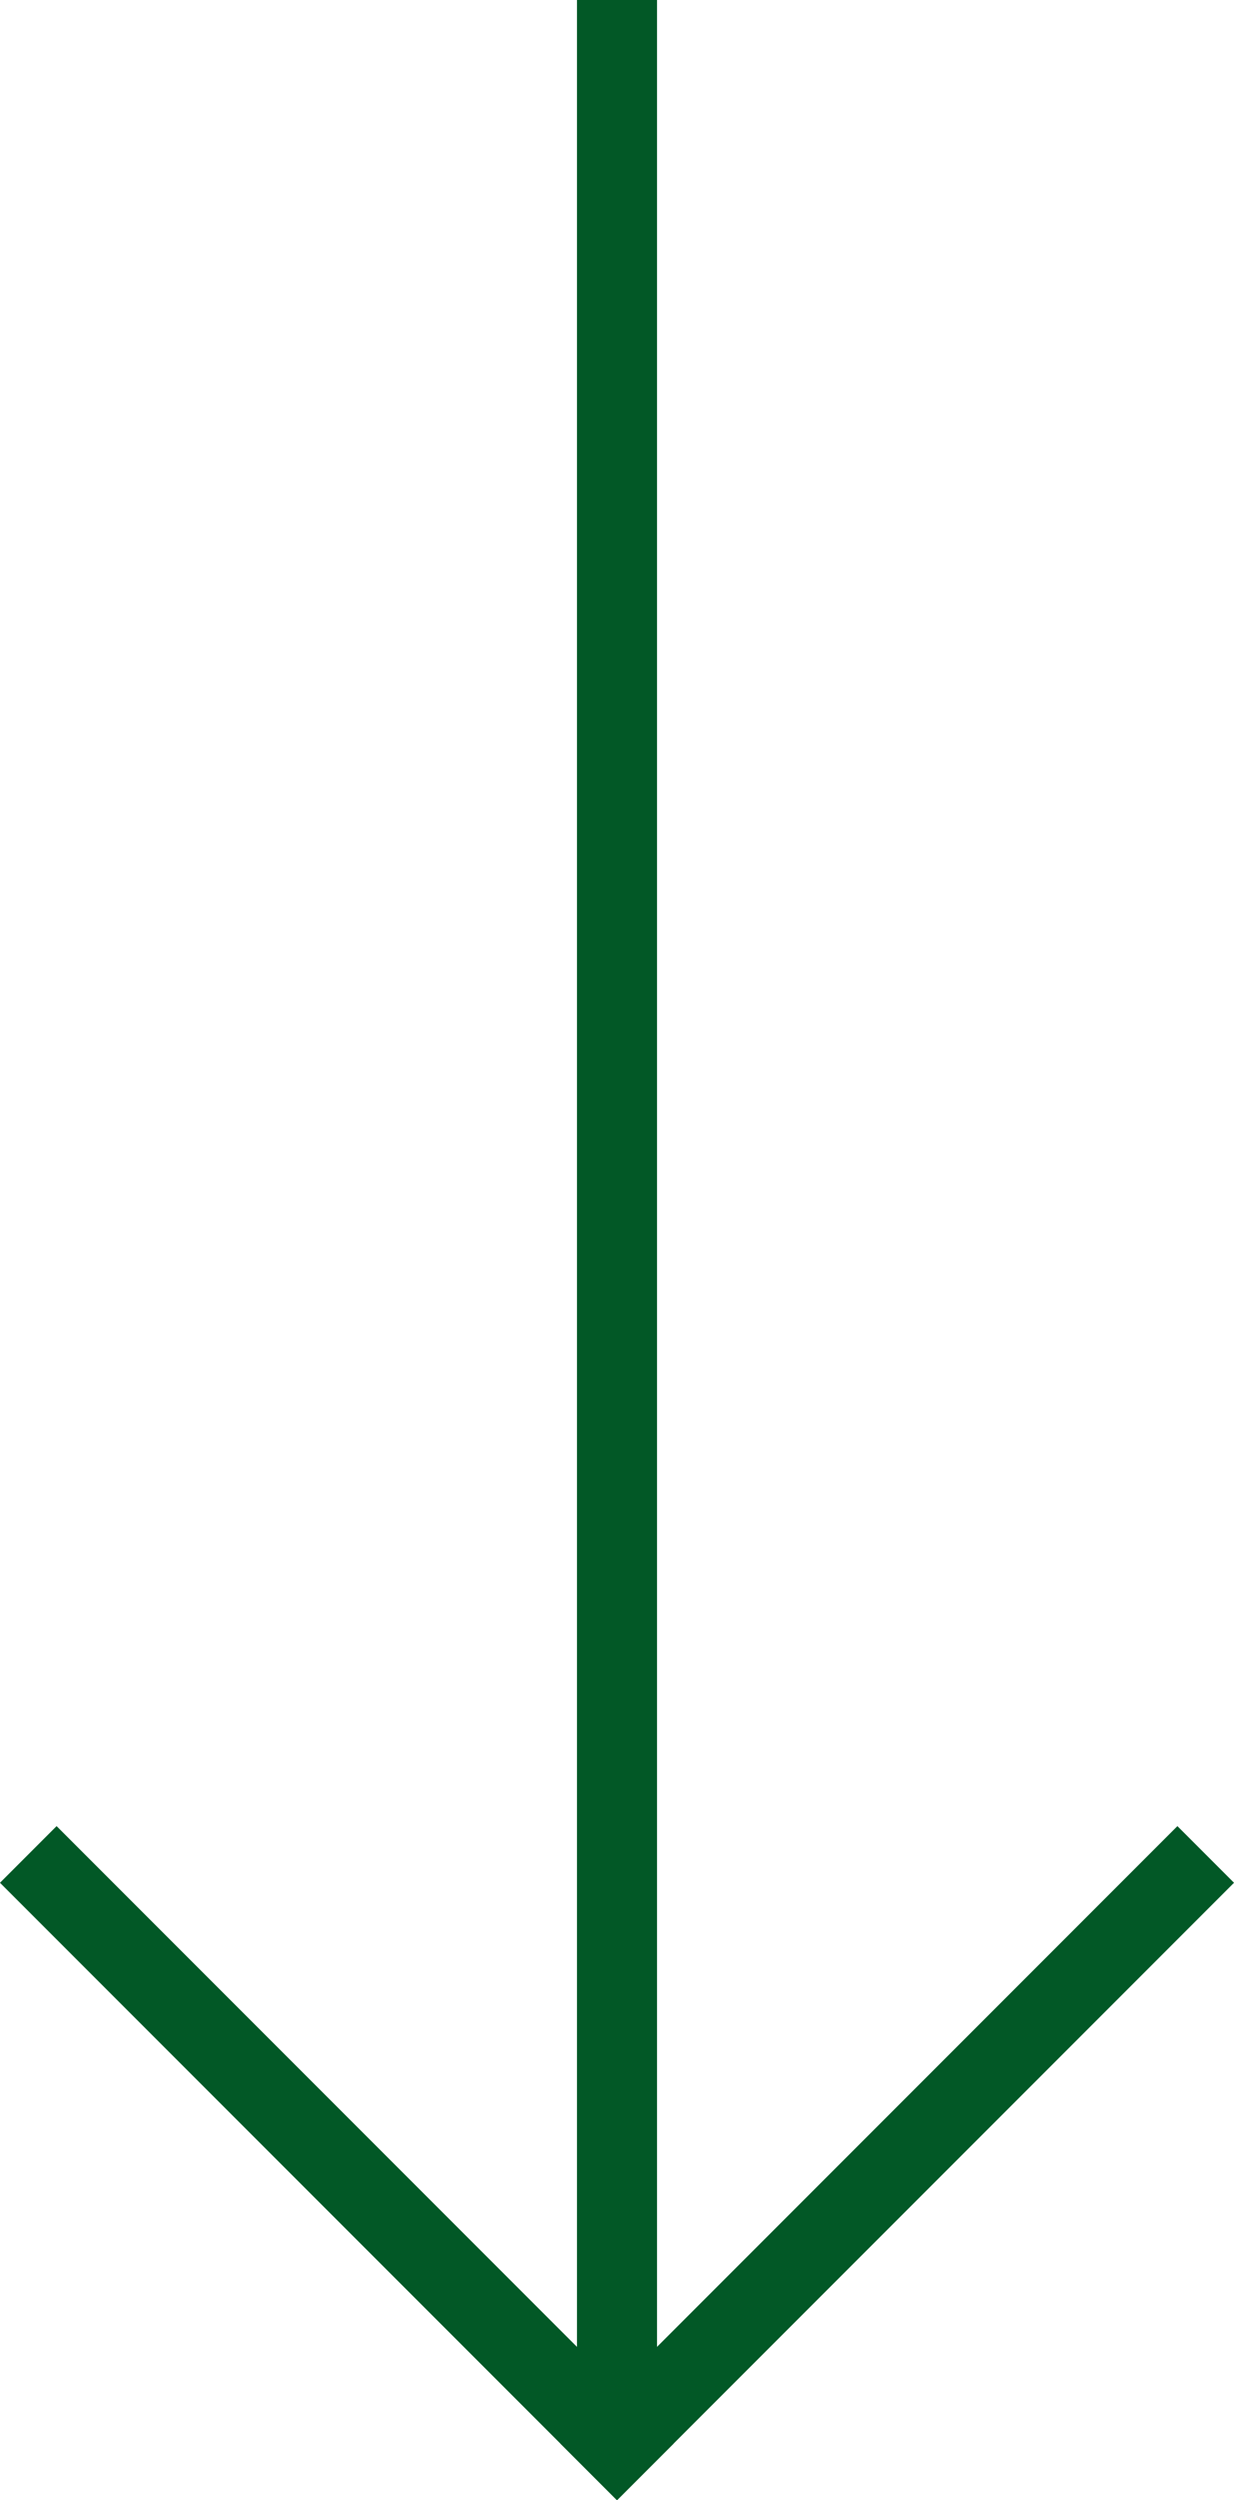 <svg xmlns="http://www.w3.org/2000/svg" width="30.828" height="62.414" viewBox="0 0 30.828 62.414">
  <defs>
    <style>
      .cls-1 {
        fill: none;
        stroke: #025826;
        stroke-linecap: square;
        stroke-width: 2px;
      }
    </style>
  </defs>
  <g id="Group_1" data-name="Group 1" transform="translate(-2130.086 -1939.5)">
    <line id="Line_1" data-name="Line 1" class="cls-1" y2="59" transform="translate(2145.5 1940.5)"/>
    <line id="Line_2" data-name="Line 2" class="cls-1" x2="14" y2="14" transform="translate(2131.5 1986.5)"/>
    <line id="Line_3" data-name="Line 3" class="cls-1" x1="14" y2="14" transform="translate(2145.5 1986.5)"/>
  </g>
</svg>
